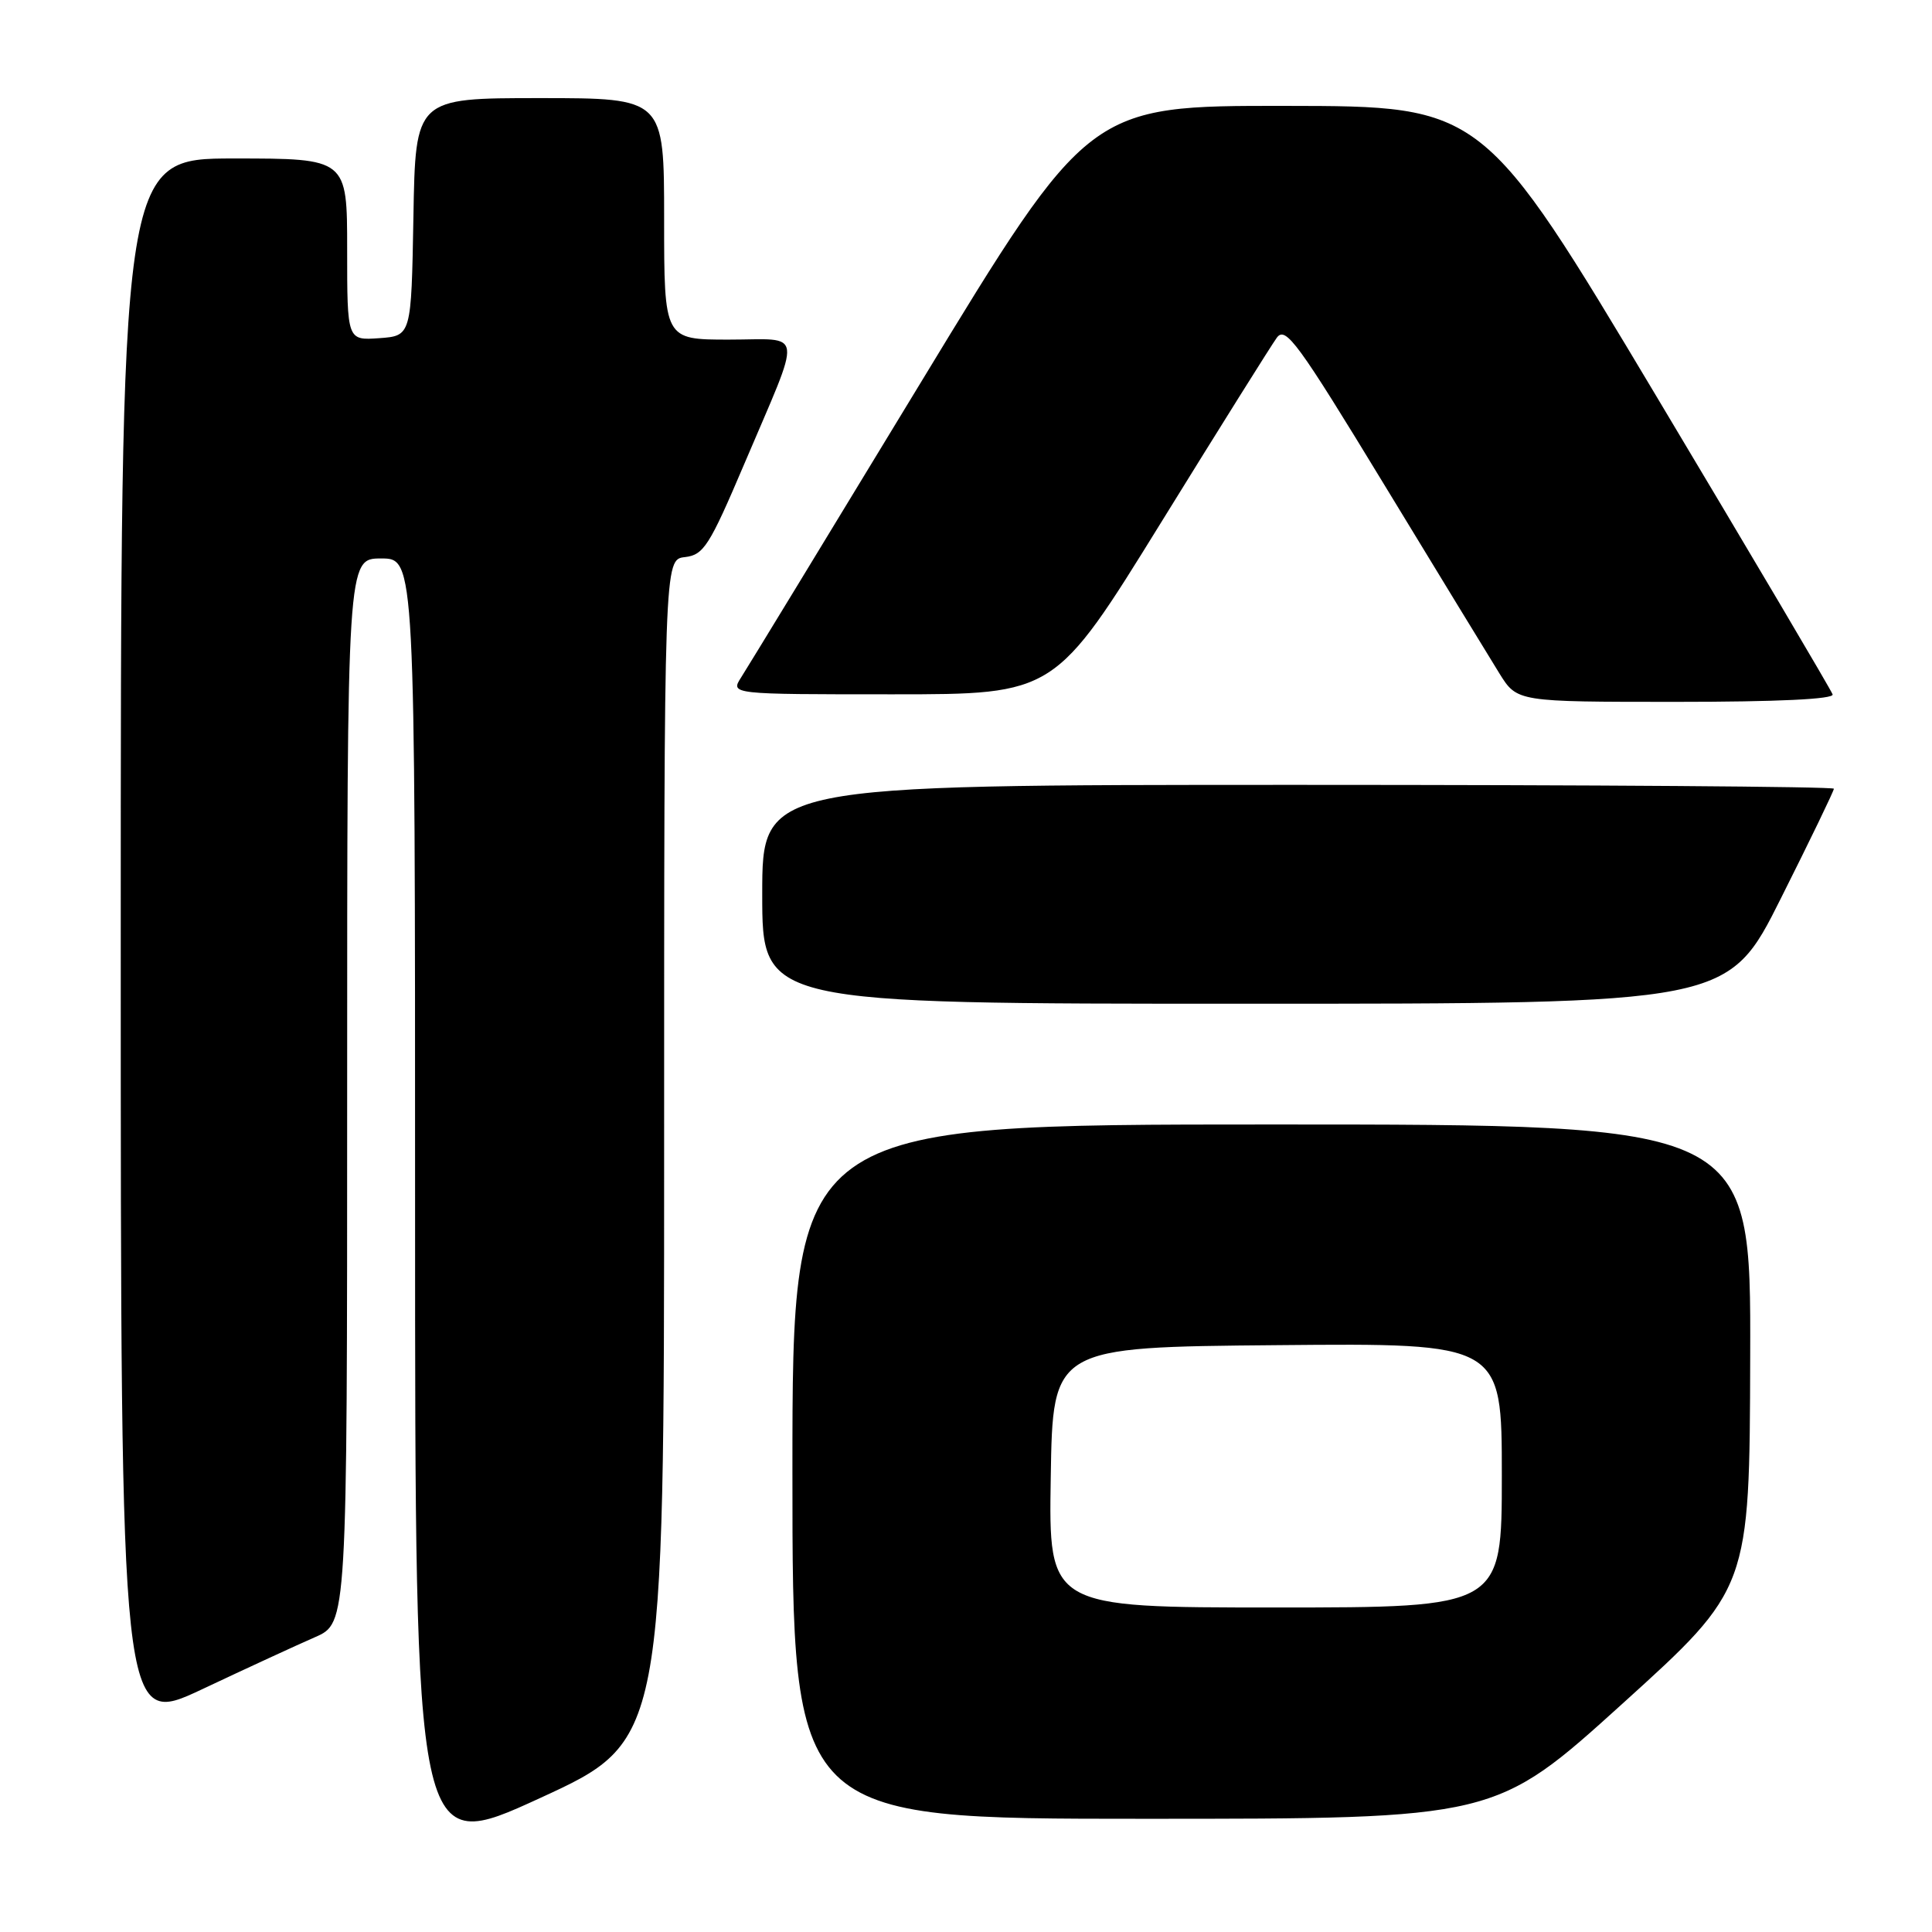 <?xml version="1.0" encoding="UTF-8" standalone="no"?>
<!DOCTYPE svg PUBLIC "-//W3C//DTD SVG 1.1//EN" "http://www.w3.org/Graphics/SVG/1.1/DTD/svg11.dtd" >
<svg xmlns="http://www.w3.org/2000/svg" xmlns:xlink="http://www.w3.org/1999/xlink" version="1.1" viewBox="0 0 256 256">
 <g >
 <path fill="currentColor"
d=" M 88.00 152.42 C 88.00 74.13 88.00 74.13 90.75 73.82 C 93.24 73.53 93.99 72.36 98.61 61.50 C 106.40 43.18 106.63 45.00 96.57 45.00 C 88.00 45.00 88.00 45.00 88.00 29.00 C 88.00 13.00 88.00 13.00 71.53 13.00 C 55.05 13.00 55.05 13.00 54.78 28.75 C 54.50 44.50 54.50 44.50 50.25 44.81 C 46.00 45.11 46.00 45.11 46.00 33.06 C 46.00 21.00 46.00 21.00 31.00 21.00 C 16.00 21.00 16.00 21.00 16.00 124.95 C 16.00 228.90 16.00 228.90 26.75 223.85 C 32.66 221.06 39.41 217.95 41.75 216.93 C 46.00 215.07 46.00 215.07 46.00 144.54 C 46.00 74.00 46.00 74.00 50.50 74.00 C 55.00 74.00 55.00 74.00 55.00 159.92 C 55.00 245.85 55.00 245.85 71.50 238.28 C 88.00 230.71 88.00 230.71 88.00 152.42 Z  M 214.98 225.75 C 231.83 210.50 231.83 210.50 231.91 179.75 C 232.00 149.00 232.00 149.00 168.50 149.00 C 105.00 149.00 105.00 149.00 105.00 195.00 C 105.00 241.00 105.00 241.00 151.57 241.00 C 198.13 241.00 198.13 241.00 214.98 225.75 Z  M 235.99 119.01 C 239.85 111.32 243.00 104.80 243.00 104.51 C 243.00 104.23 211.05 104.00 172.00 104.00 C 101.00 104.00 101.00 104.00 101.00 118.50 C 101.00 133.00 101.00 133.00 164.99 133.00 C 228.99 133.00 228.99 133.00 235.99 119.01 Z  M 242.83 92.01 C 242.65 91.46 232.15 73.70 219.50 52.54 C 196.50 14.06 196.50 14.06 170.40 14.03 C 144.29 14.00 144.29 14.00 121.97 50.75 C 109.70 70.96 99.01 88.51 98.21 89.75 C 96.77 92.00 96.77 92.00 118.28 92.00 C 139.78 92.00 139.78 92.00 153.84 69.25 C 161.57 56.74 168.48 45.71 169.19 44.74 C 170.35 43.18 171.95 45.36 183.43 64.24 C 190.54 75.93 197.41 87.19 198.69 89.25 C 201.03 93.00 201.03 93.00 222.10 93.00 C 235.57 93.00 243.05 92.64 242.83 92.01 Z  M 139.23 195.75 C 139.50 178.50 139.50 178.50 169.25 178.24 C 199.00 177.97 199.00 177.97 199.00 195.49 C 199.00 213.00 199.00 213.00 168.98 213.00 C 138.95 213.00 138.95 213.00 139.23 195.75 Z "/>
</g>
</svg>